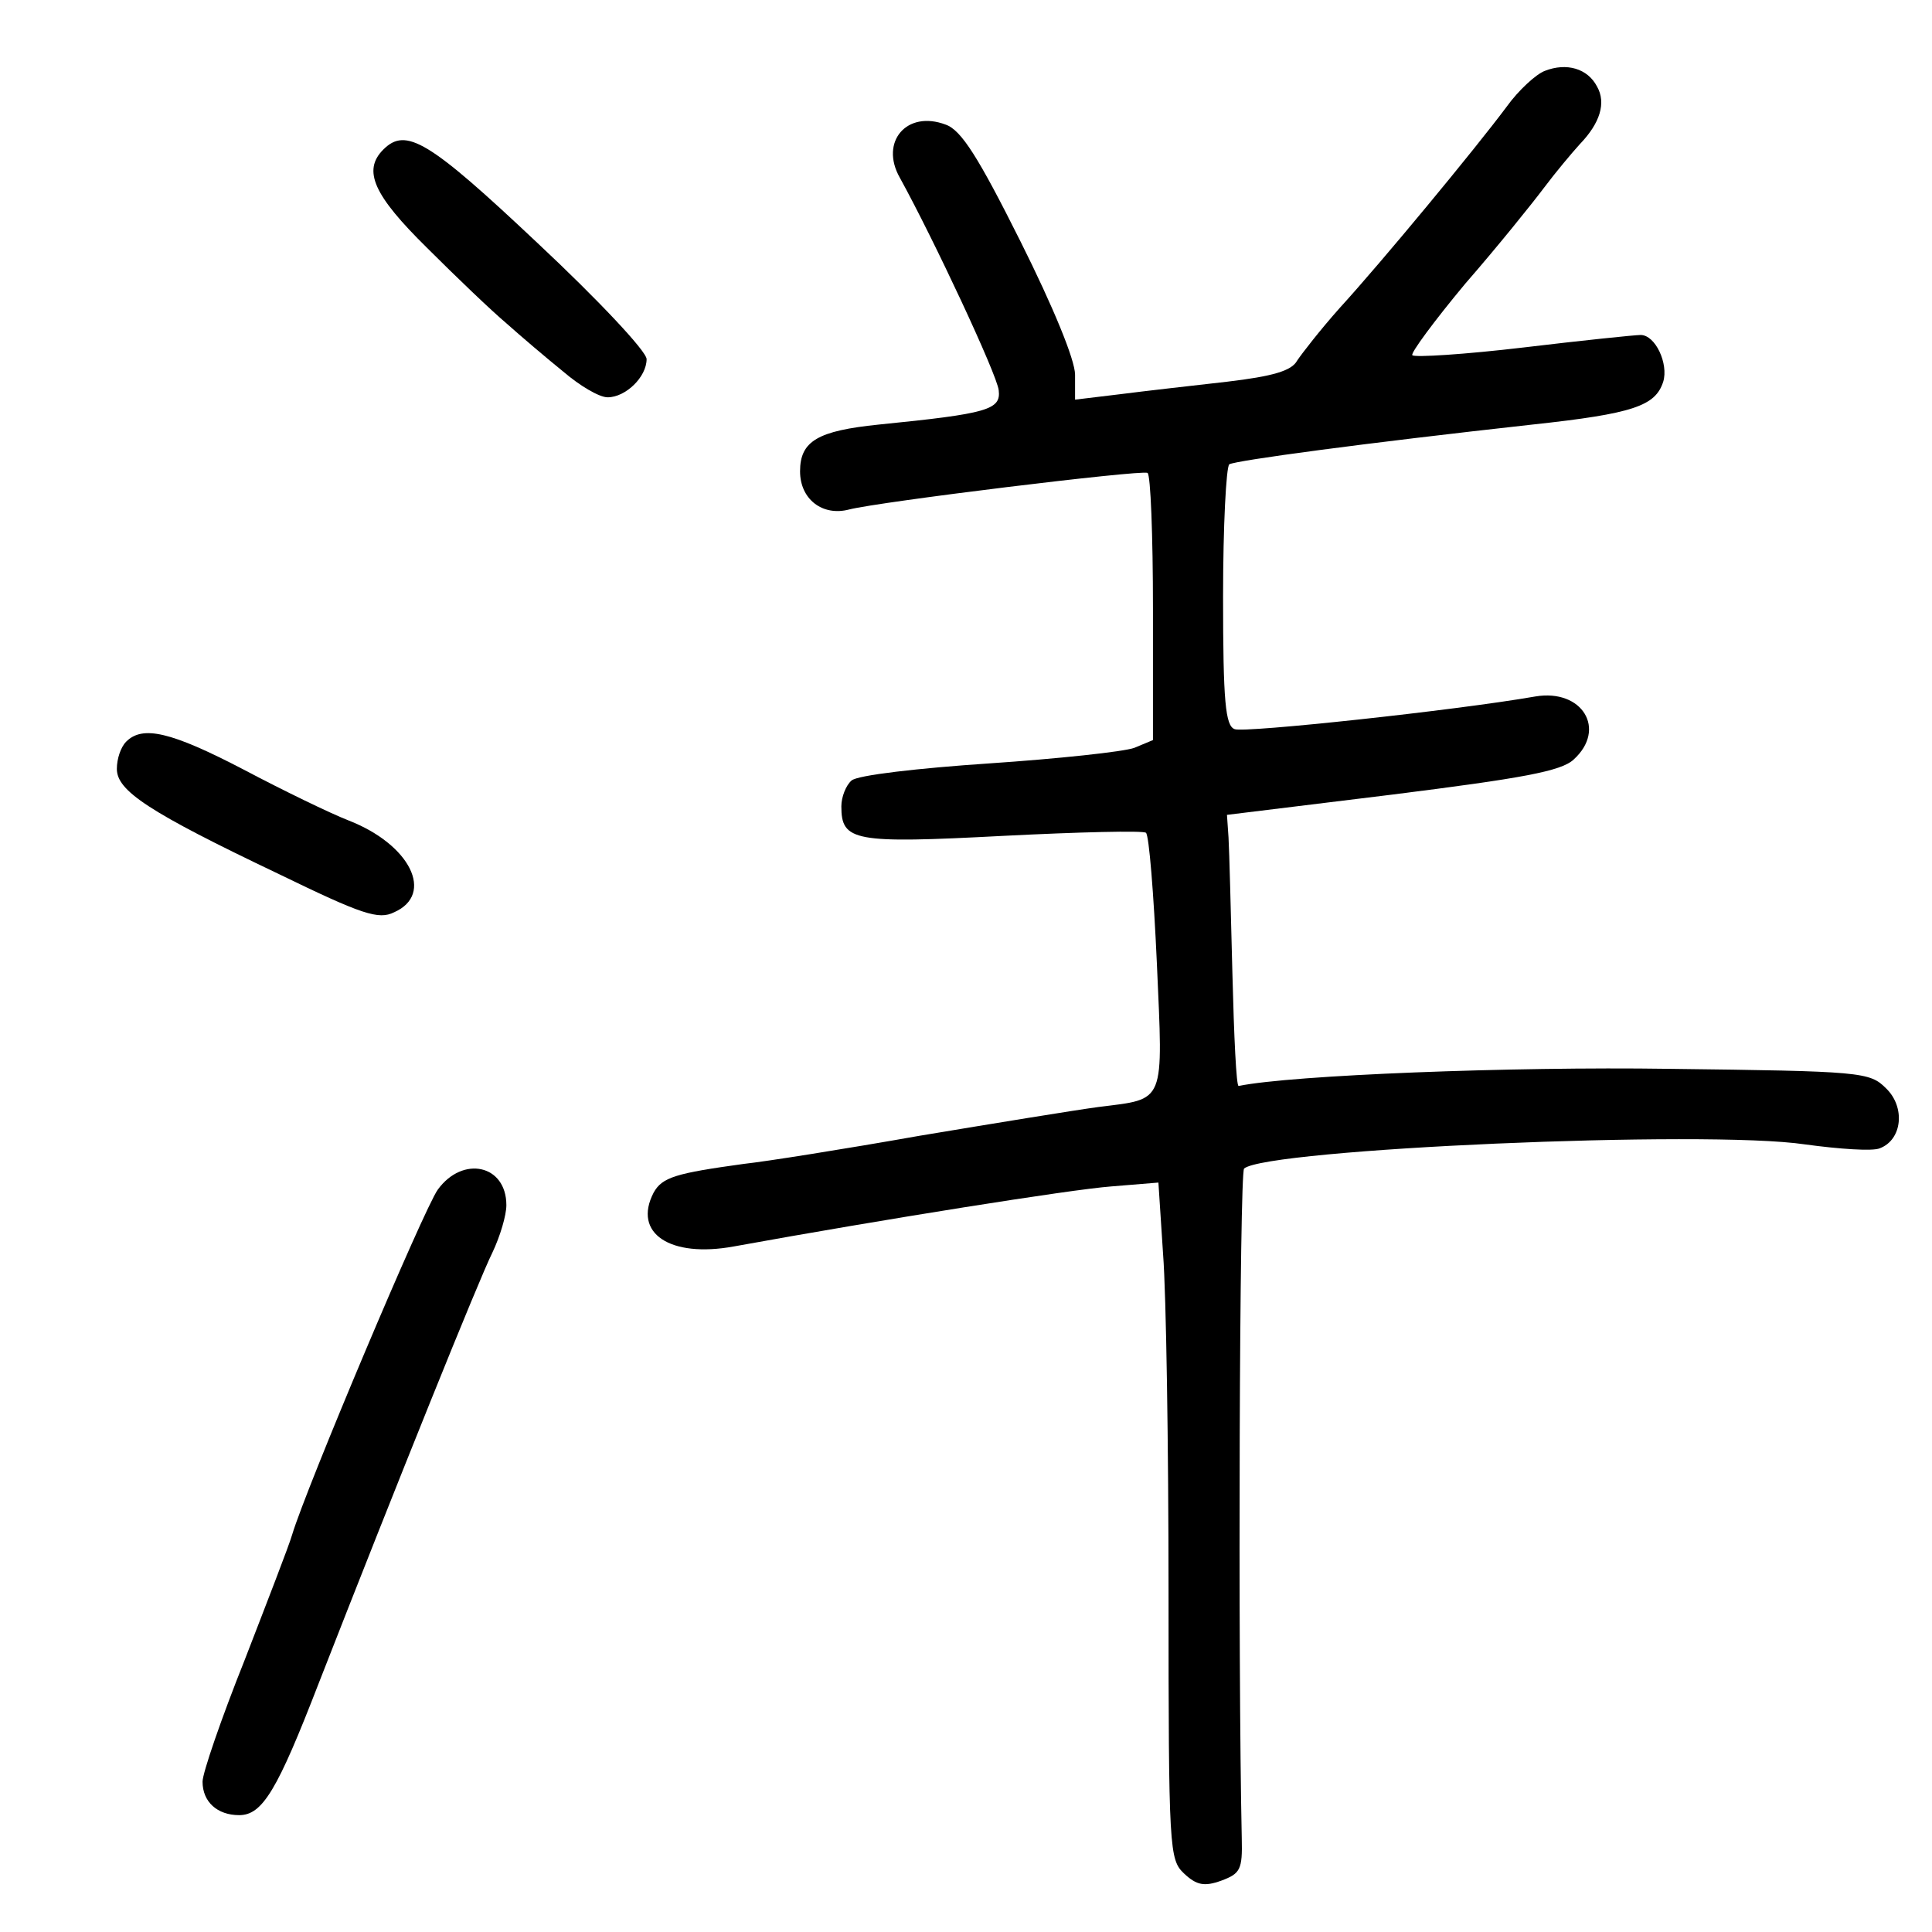 <?xml version="1.0" standalone="no"?>
<!DOCTYPE svg PUBLIC "-//W3C//DTD SVG 20010904//EN"
 "http://www.w3.org/TR/2001/REC-SVG-20010904/DTD/svg10.dtd">
<svg version="1.0" xmlns="http://www.w3.org/2000/svg"
 width="248pt" height="248pt" viewBox="0 0 248 248"
 preserveAspectRatio="xMidYMid meet">
<g transform="translate(0,248) scale(0.1,-0.1)"
fill="#000000" stroke="none">
<path d="M1983 2389 c-11 -4 -34 -25 -49 -46 -41 -55 -161 -200 -214 -258 -25
-28 -49 -59 -55 -68 -7 -13 -31 -20 -90 -27 -44 -5 -106 -12 -137 -16 l-58 -7
0 32 c0 19 -28 87 -70 171 -54 108 -76 143 -96 150 -50 19 -85 -22 -59 -68 43
-78 125 -253 127 -273 3 -25 -14 -30 -154 -44 -78 -8 -101 -21 -101 -60 0 -36
29 -58 63 -49 39 10 374 51 383 47 4 -2 7 -81 7 -174 l0 -169 -24 -10 c-14 -5
-98 -14 -187 -20 -89 -6 -169 -15 -176 -22 -7 -6 -13 -21 -13 -33 0 -45 16
-48 207 -38 98 5 181 7 184 4 4 -3 10 -79 14 -167 8 -183 12 -174 -75 -185
-30 -4 -134 -21 -230 -37 -96 -17 -197 -33 -225 -36 -87 -12 -105 -17 -116
-37 -27 -52 21 -84 103 -69 193 35 432 73 484 77 l61 5 6 -92 c4 -51 7 -247 7
-435 0 -331 1 -342 20 -360 16 -15 26 -17 48 -9 24 9 27 14 26 54 -5 232 -3
855 3 860 29 25 593 50 720 31 44 -6 87 -9 96 -5 29 11 33 53 8 77 -21 21 -31
22 -279 25 -201 3 -484 -8 -552 -22 -3 -1 -6 64 -8 144 -2 80 -4 158 -5 175
l-2 29 212 26 c167 21 217 30 233 45 43 39 11 91 -49 81 -103 -18 -374 -47
-386 -42 -12 4 -15 35 -15 170 0 91 4 167 8 170 9 5 172 27 389 51 130 14 158
24 168 55 7 23 -10 60 -29 60 -7 0 -75 -7 -150 -16 -76 -9 -140 -13 -143 -10
-3 2 28 44 68 92 41 47 86 103 101 123 15 20 36 45 46 56 26 27 34 53 22 74
-12 23 -39 31 -67 20z"/>
<path d="M492 2288 c-27 -27 -12 -59 56 -126 37 -37 83 -81 102 -97 19 -17 52
-45 73 -62 21 -18 46 -33 57 -33 23 0 50 26 50 49 0 10 -62 76 -140 149 -140
132 -169 149 -198 120z"/>
<path d="M162 1528 c-7 -7 -12 -22 -12 -35 0 -28 40 -55 208 -135 107 -52 128
-59 148 -49 52 23 21 87 -59 118 -23 9 -83 38 -134 65 -94 49 -130 57 -151 36z"/>
<path d="M562 953 c-18 -25 -169 -383 -187 -443 -4 -14 -32 -86 -61 -161 -30
-75 -54 -145 -54 -156 0 -26 19 -43 47 -43 30 0 49 32 102 169 102 261 206
519 223 553 10 21 18 48 18 61 0 52 -56 64 -88 20z"/>
</g>
</svg>

